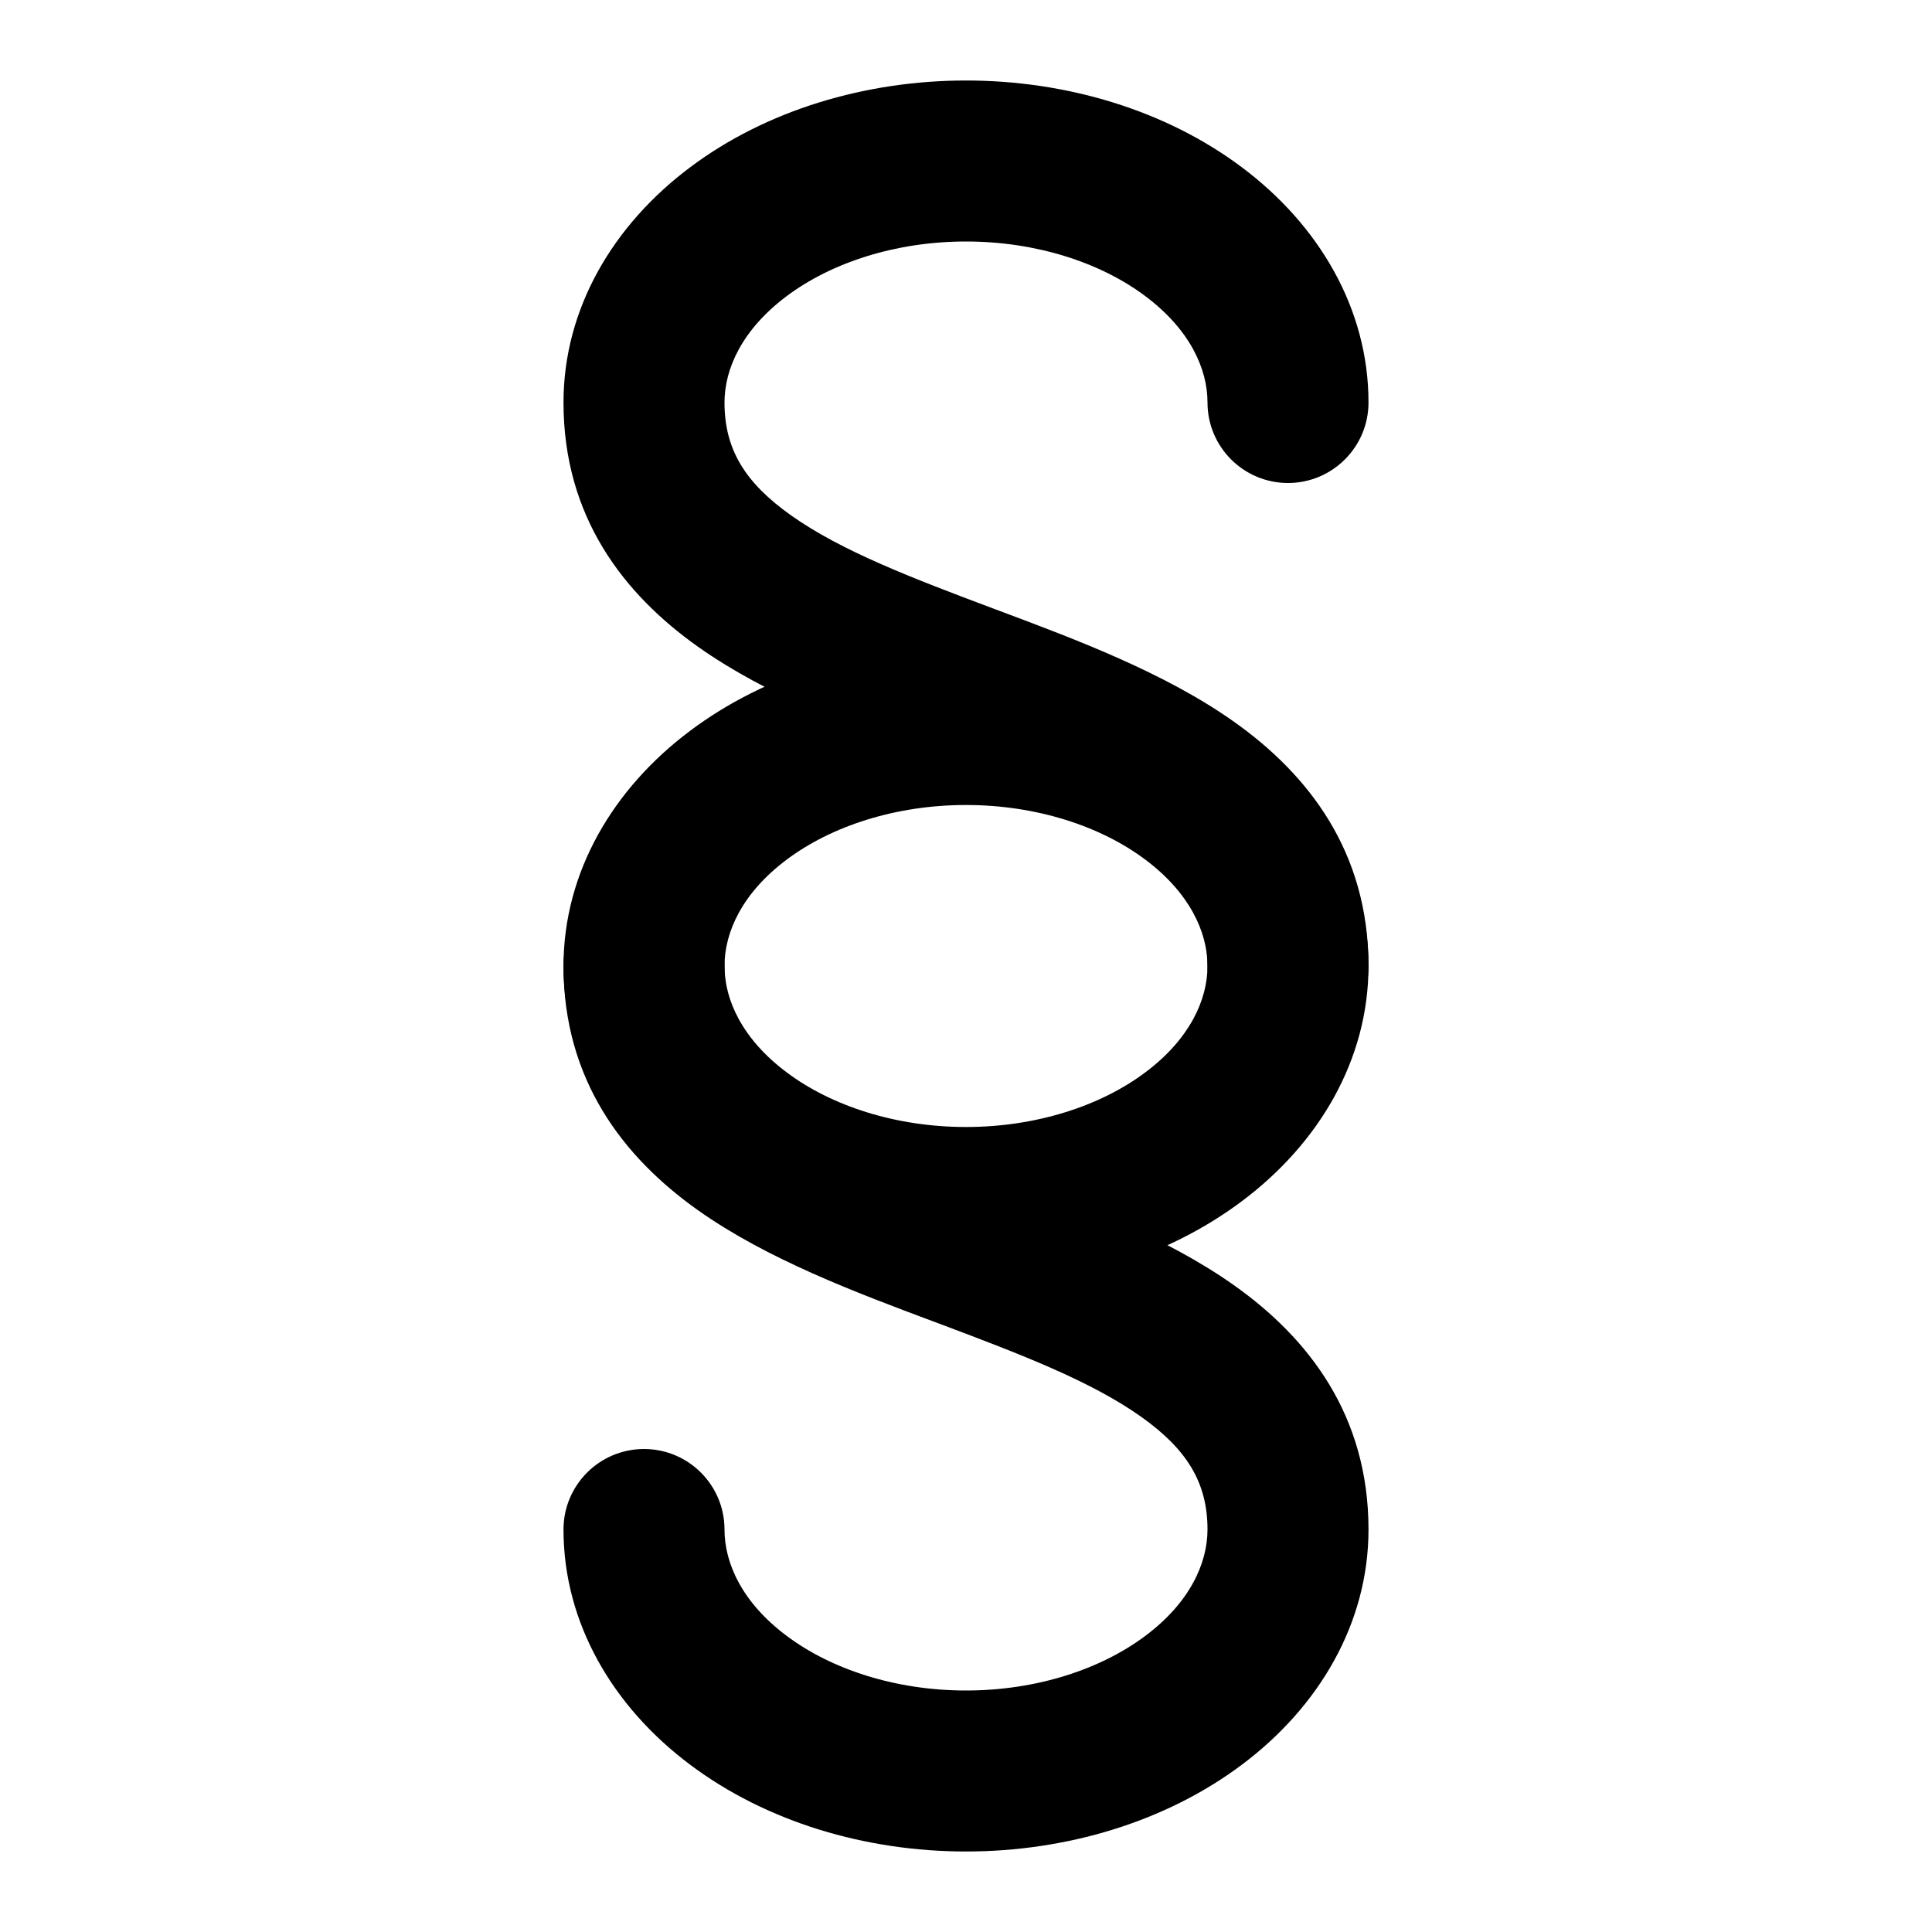 <svg width="24" height="24" viewBox="0 0 24 24" fill="none" xmlns="http://www.w3.org/2000/svg">
<path fill-rule="evenodd" clip-rule="evenodd" d="M8.572 2.079C9.517 1.369 10.752 1 12 1C13.248 1 14.483 1.369 15.428 2.079C16.38 2.792 17 3.831 17 5C17 5.552 16.552 6 16 6C15.448 6 15 5.552 15 5C15 4.578 14.778 4.091 14.228 3.679C13.674 3.263 12.874 3 12 3C11.126 3 10.326 3.263 9.772 3.679C9.222 4.091 9 4.578 9 5C9 5.585 9.258 5.999 9.828 6.403C10.451 6.844 11.317 7.176 12.351 7.564C12.373 7.572 12.396 7.58 12.418 7.589C13.369 7.945 14.471 8.358 15.328 8.965C16.259 9.624 17 10.585 17 12C17 13.169 16.38 14.208 15.428 14.921C14.483 15.63 13.248 16 12 16C10.752 16 9.517 15.63 8.572 14.921C7.62 14.208 7 13.169 7 12C7 11.448 7.448 11 8 11C8.552 11 9 11.448 9 12C9 12.422 9.222 12.909 9.772 13.321C10.326 13.737 11.126 14 12 14C12.874 14 13.674 13.737 14.228 13.321C14.778 12.909 15 12.422 15 12C15 11.415 14.742 11.001 14.172 10.597C13.549 10.156 12.683 9.824 11.649 9.436C11.627 9.428 11.604 9.42 11.582 9.411C10.631 9.055 9.529 8.642 8.672 8.035C7.742 7.376 7 6.415 7 5C7 3.831 7.62 2.792 8.572 2.079Z" fill="black"/>
<path fill-rule="evenodd" clip-rule="evenodd" d="M12 10C11.126 10 10.326 10.263 9.772 10.679C9.222 11.091 9 11.578 9 12C9 12.585 9.258 12.999 9.828 13.403C10.451 13.844 11.317 14.176 12.351 14.564C12.373 14.572 12.396 14.58 12.418 14.589C13.369 14.945 14.471 15.358 15.328 15.965C16.259 16.624 17 17.585 17 19C17 20.169 16.38 21.208 15.428 21.921C14.483 22.631 13.248 23 12 23C10.752 23 9.517 22.631 8.572 21.921C7.62 21.208 7 20.169 7 19C7 18.448 7.448 18 8 18C8.552 18 9 18.448 9 19C9 19.422 9.222 19.91 9.772 20.321C10.326 20.737 11.126 21 12 21C12.874 21 13.674 20.737 14.228 20.321C14.778 19.91 15 19.422 15 19C15 18.415 14.742 18.001 14.172 17.597C13.549 17.156 12.683 16.824 11.649 16.436C11.627 16.428 11.604 16.42 11.582 16.411C10.631 16.055 9.529 15.642 8.672 15.035C7.742 14.376 7 13.415 7 12C7 10.831 7.62 9.792 8.572 9.079C9.517 8.369 10.752 8 12 8C13.248 8 14.483 8.369 15.428 9.079C16.38 9.792 17 10.831 17 12C17 12.552 16.552 13 16 13C15.448 13 15 12.552 15 12C15 11.578 14.778 11.091 14.228 10.679C13.674 10.263 12.874 10 12 10Z" fill="black"/>
</svg>
